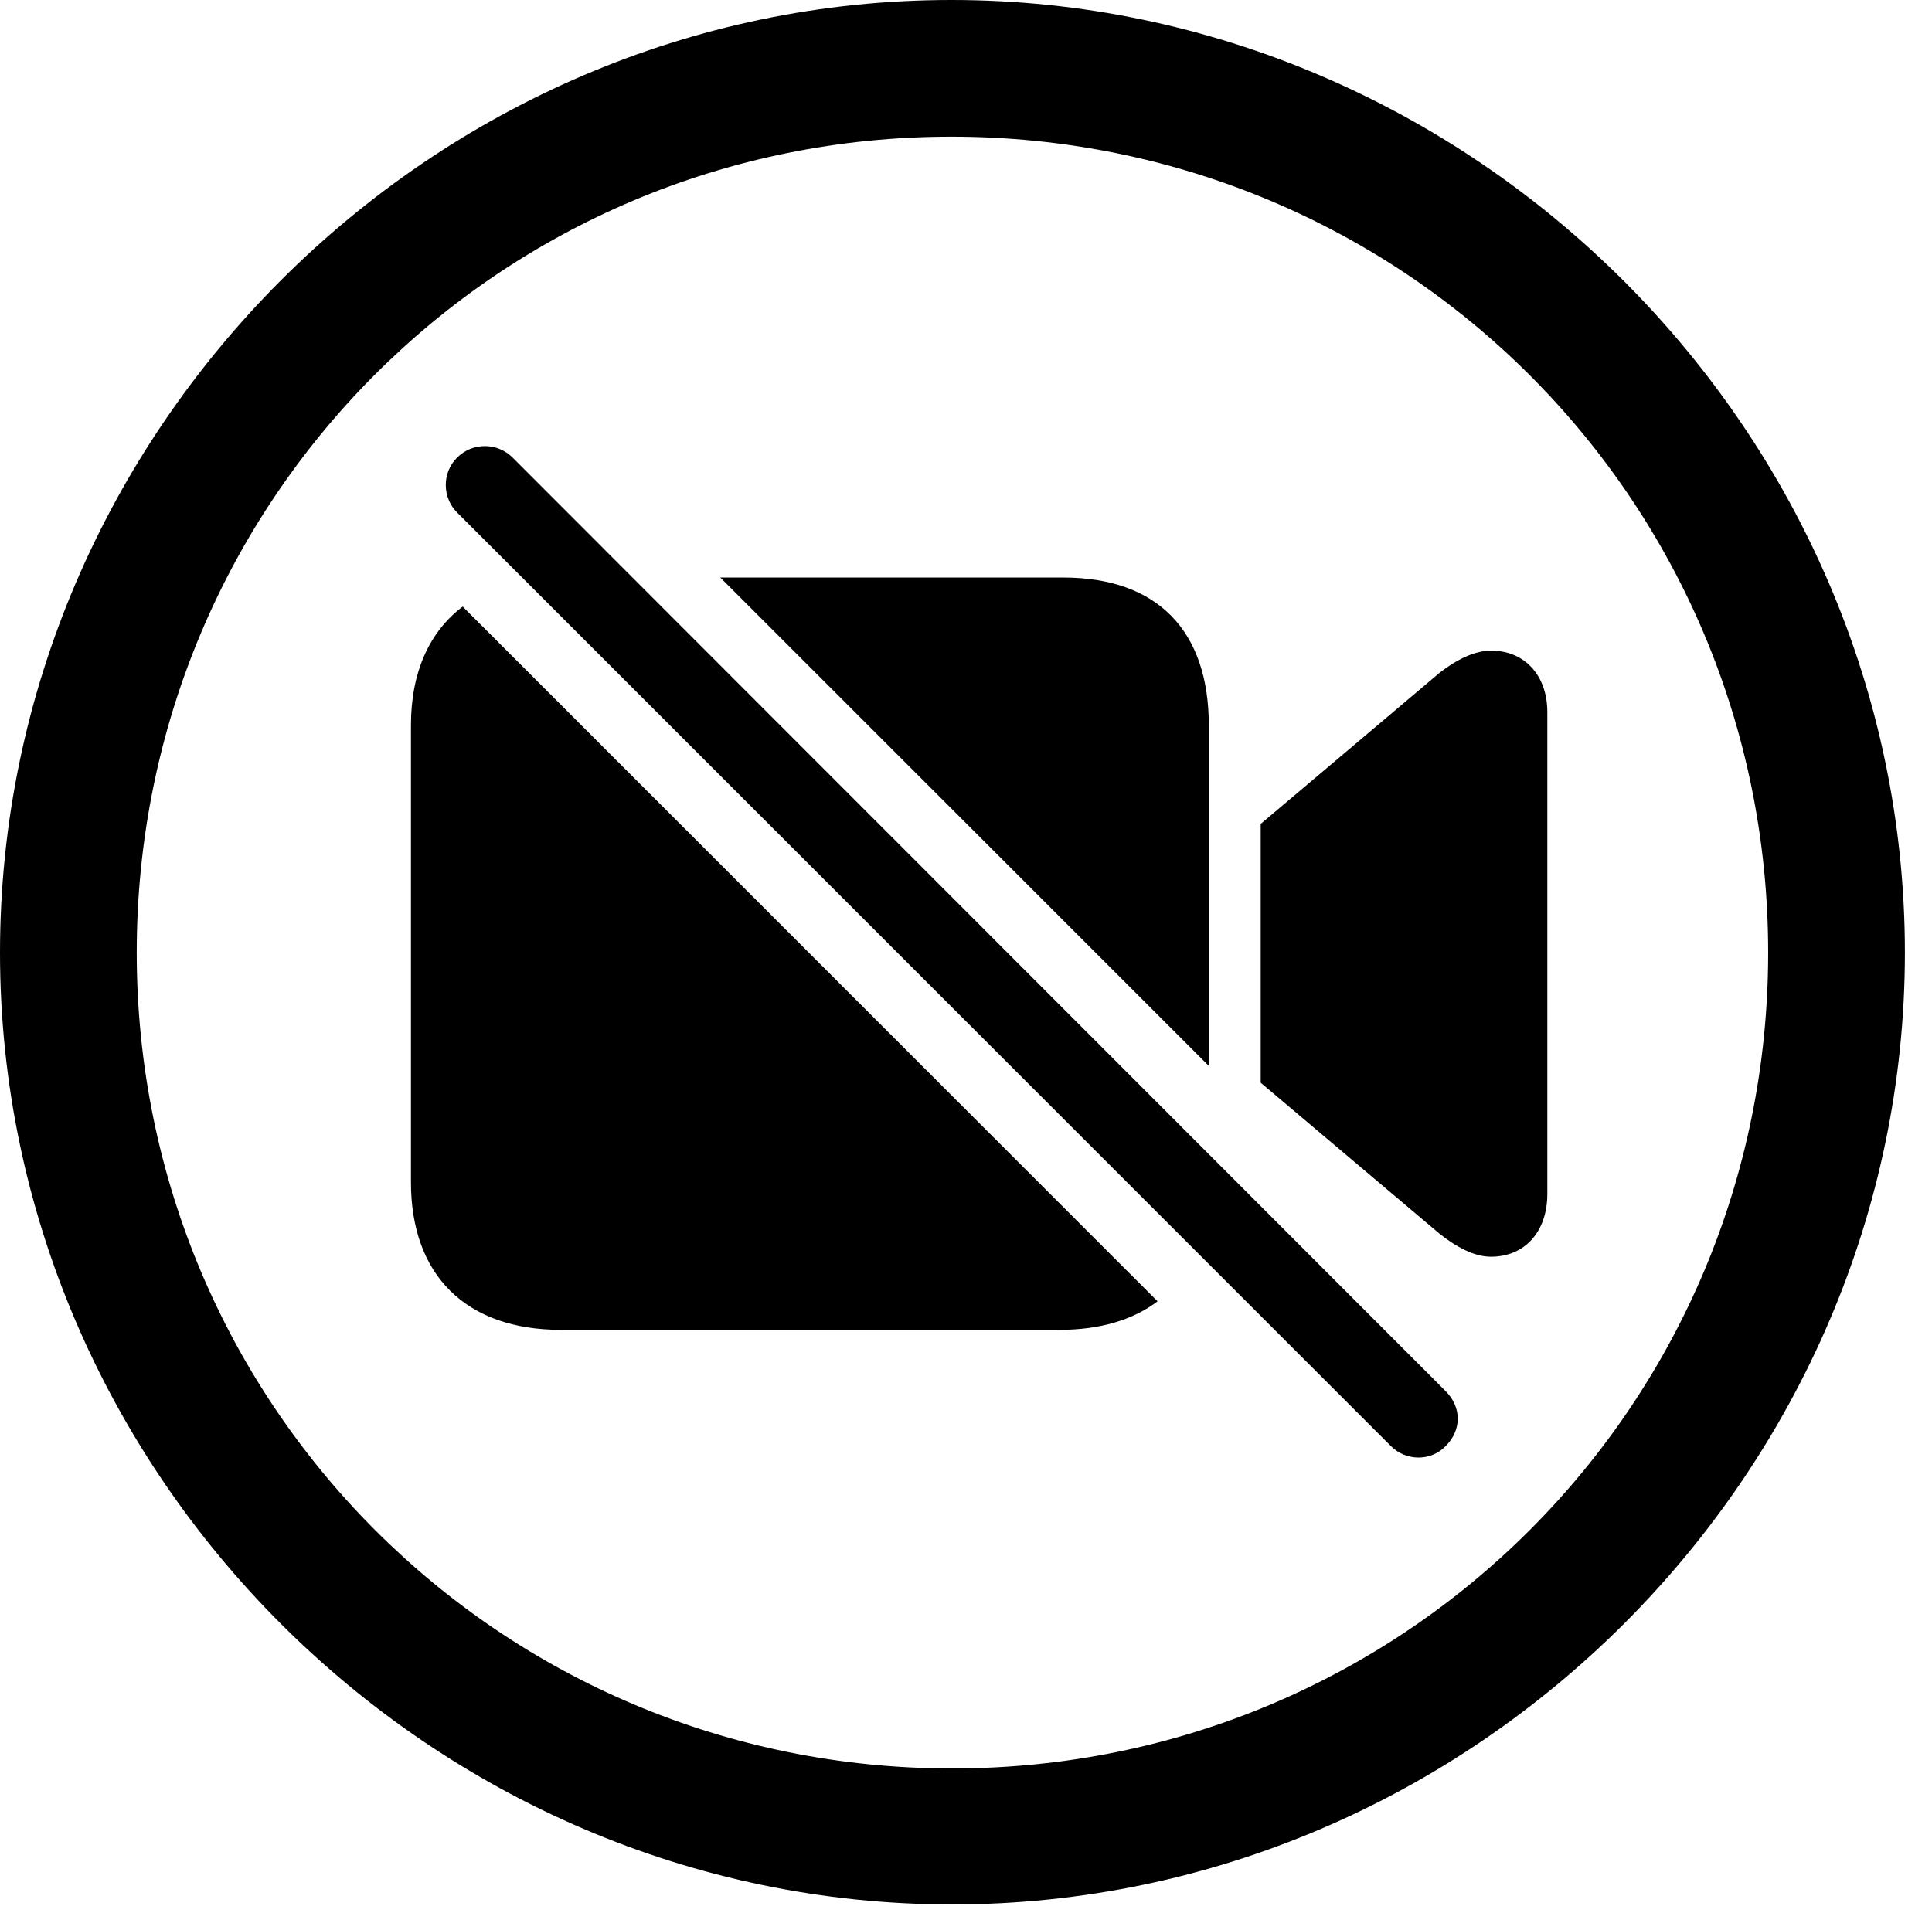 <svg version="1.1" xmlns="http://www.w3.org/2000/svg" xmlns:xlink="http://www.w3.org/1999/xlink" width="25.801" height="25.459" viewBox="0 0 25.801 25.459">
 <g>
  <rect height="25.459" opacity="0" width="25.801" x="0" y="0"/>
  <path d="M25.439 12.725C25.439 19.678 19.678 25.439 12.715 25.439C5.762 25.439 0 19.678 0 12.725C0 5.762 5.752 0 12.705 0C19.668 0 25.439 5.762 25.439 12.725ZM1.826 12.725C1.826 18.76 6.68 23.623 12.715 23.623C18.76 23.623 23.613 18.76 23.613 12.725C23.613 6.68 18.75 1.826 12.705 1.826C6.67 1.826 1.826 6.68 1.826 12.725Z" fill="currentColor"/>
  <path d="M15.459 17.383C15.13 17.632 14.688 17.764 14.15 17.764L7.49 17.764C6.23 17.764 5.488 17.041 5.488 15.791L5.488 9.688C5.488 8.973 5.739 8.435 6.179 8.103ZM20.664 9.512L20.664 15.947C20.664 16.455 20.361 16.787 19.912 16.787C19.688 16.787 19.453 16.66 19.229 16.484L16.836 14.463L16.836 11.006L19.229 8.984C19.443 8.818 19.688 8.691 19.912 8.691C20.361 8.691 20.664 9.023 20.664 9.512ZM16.143 9.688L16.143 14.238L9.619 7.715L14.199 7.715C15.459 7.715 16.143 8.428 16.143 9.688Z" fill="currentColor"/>
  <path d="M18.574 19.316C18.779 19.521 19.111 19.521 19.307 19.316C19.521 19.102 19.521 18.799 19.307 18.584L6.846 6.113C6.641 5.908 6.309 5.908 6.104 6.113C5.898 6.318 5.908 6.65 6.104 6.846Z" fill="currentColor"/>
 </g>
</svg>

